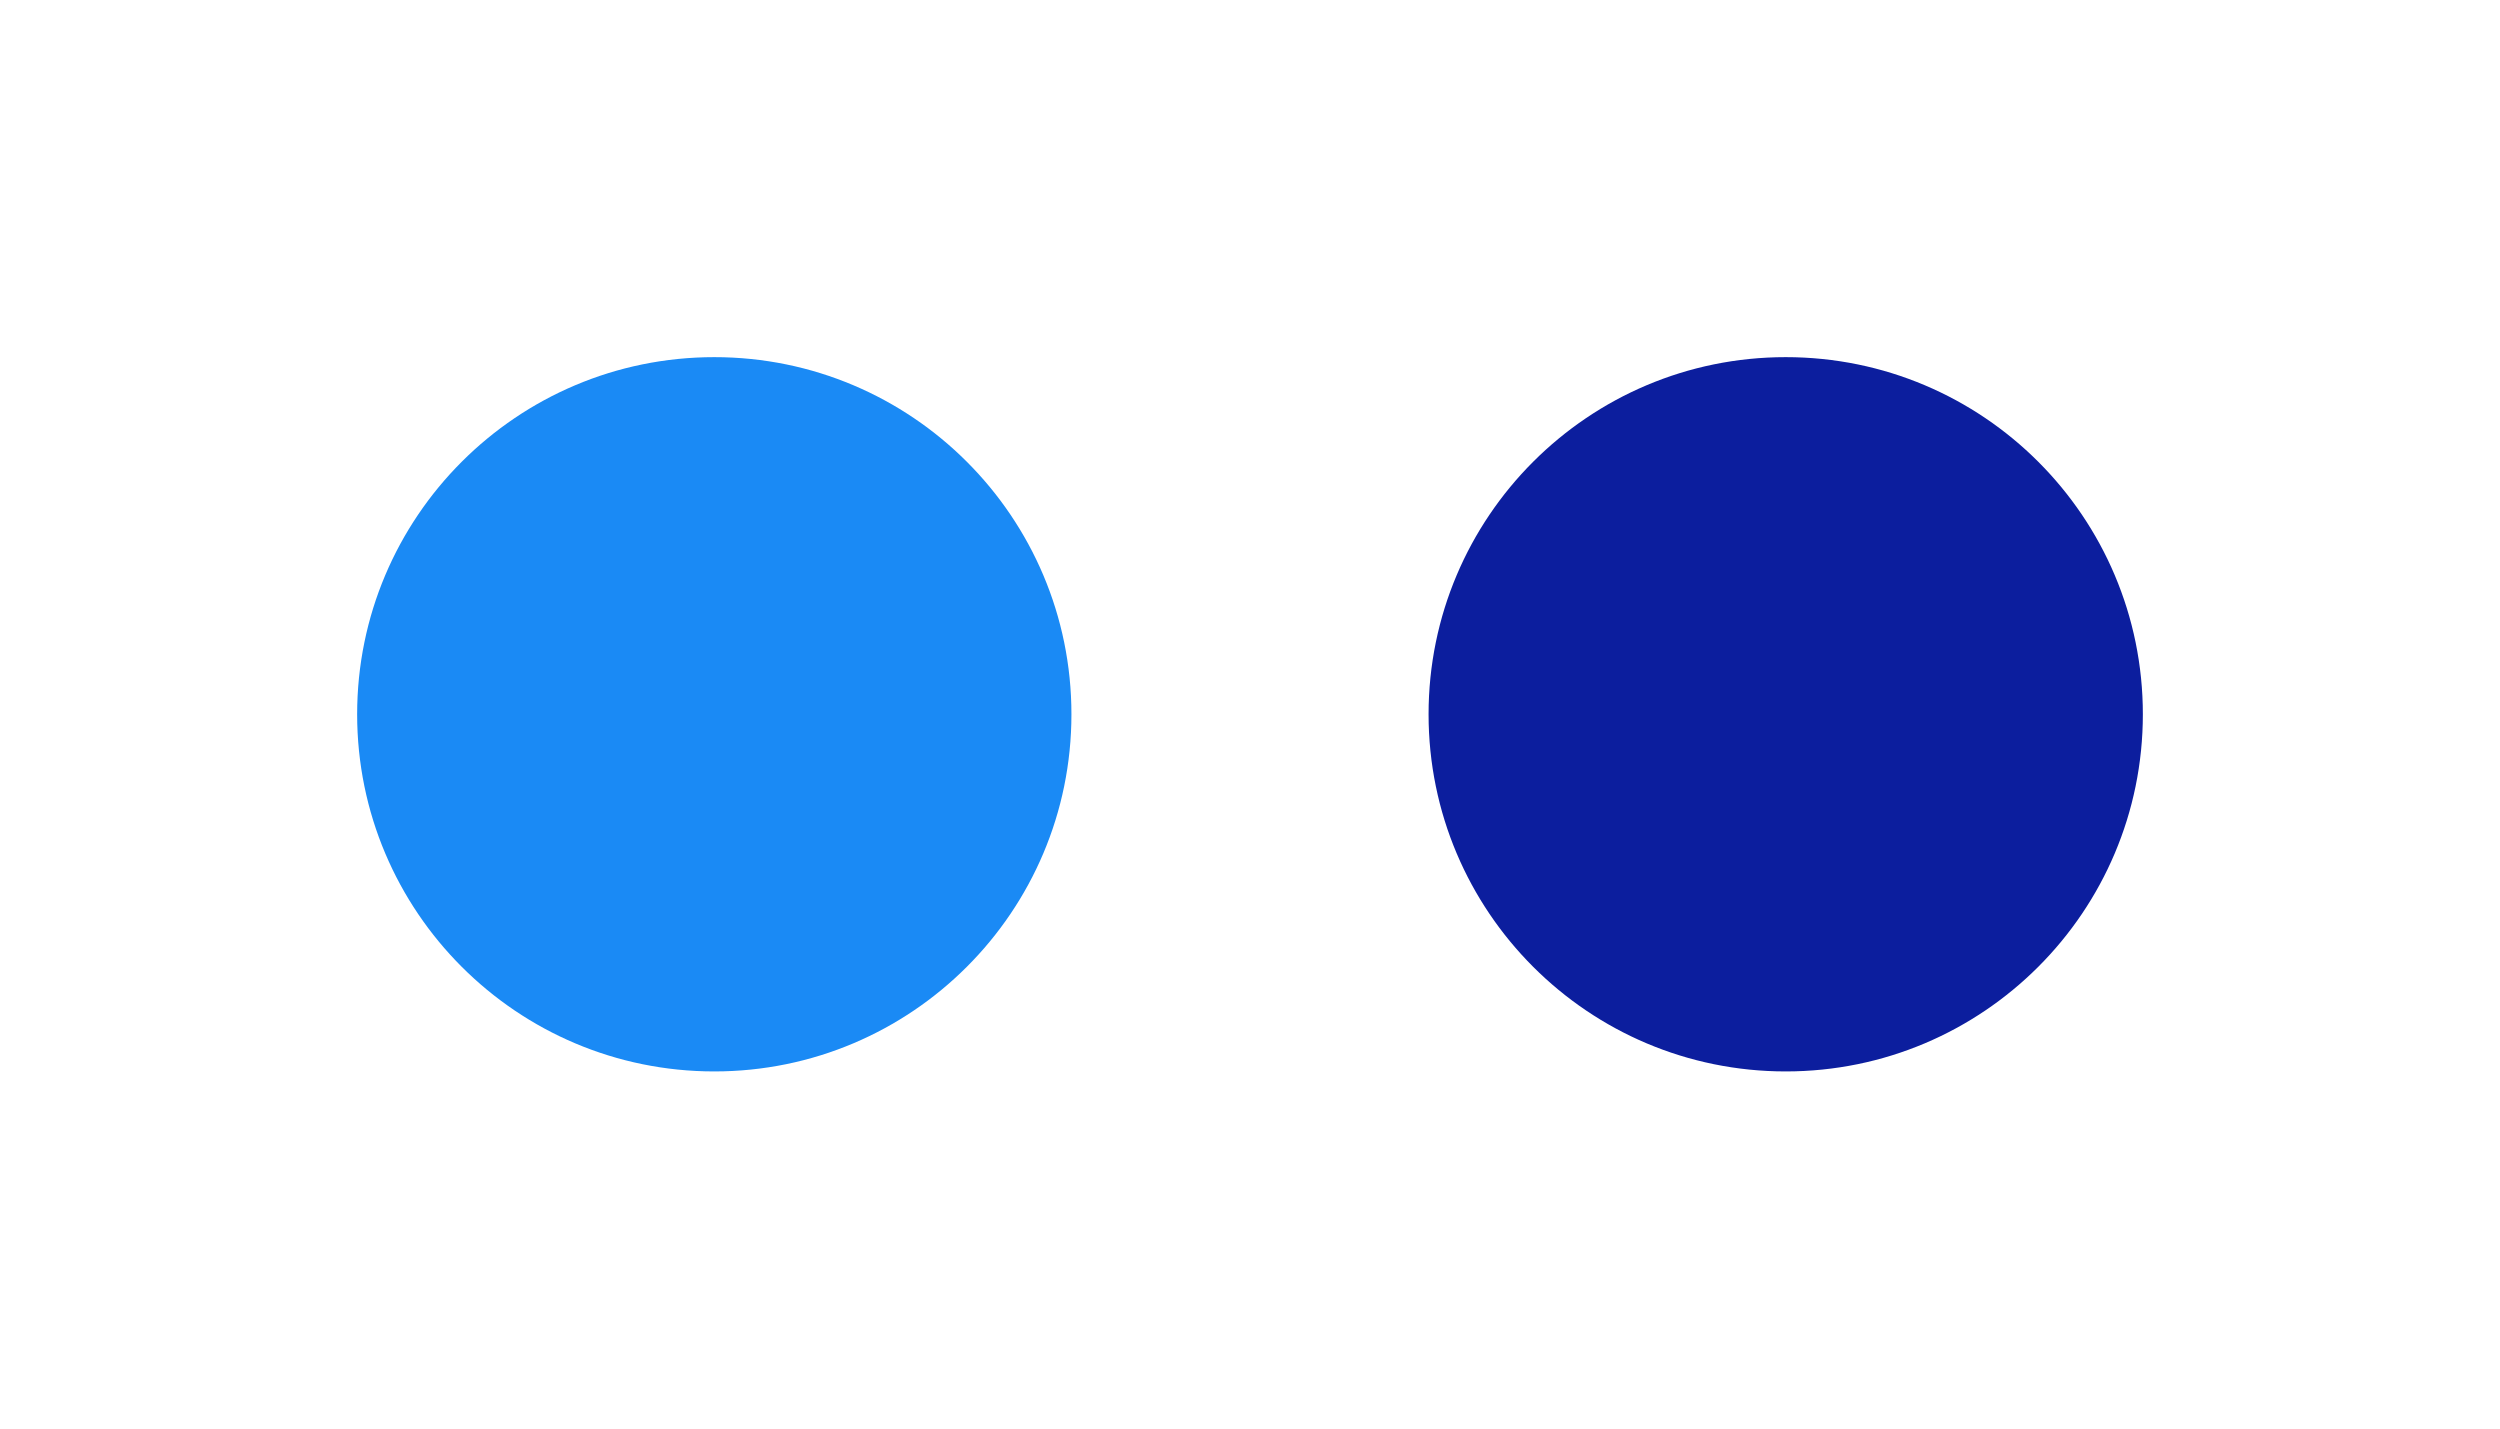 <svg viewBox="-2 -2 7 4" xmlns="http://www.w3.org/2000/svg">
<circle r="1" cx="0" cy="0" fill="#1A8AF5" data-avg-speed="0.47682342" data-speed="0.33333334, 0.66666675, 1.0000001, 1.3333336, 1.666667, 2.0000002, 2.333333, 2.6666663, 3.0000005, 3.333333, 3.6666672, 3.9999995, 4.333332, 0.03666758, 0.029332636, 0.023467539, 0.018775461, 0.01502037, 0.012016295, 0.009613036, 0.0076889987, 0.006151199, 0.004920959, 0.003937483, 0.0031507013, 0.0025212762, 0.0020170212, 0.0016129016, 0.0012910365, 0.0010335445, 0.0008261203, 0.0006616115, 0.00052928925, 0.00042200086, 0.00033974645, 0.0002682209, 0.0002145767, 0.00017166136, 0.00013947487, 0.00011086463, 8.940696E-05, 7.152557E-05, 5.7220455E-05, 4.649162E-05, 3.5762783E-05, 2.8610228E-05, 2.5033949E-05, 1.7881392E-05, 1.4305114E-05, 1.0728835E-05, 1.0728835E-05, 7.152557E-06, 7.152557E-06, 7.152557E-06, 3.5762785E-06, 3.5762785E-06, 3.5762785E-06, 3.5762785E-06, 3.5762785E-06, 3.5762785E-06, 3.5762785E-06, 3.5762785E-06, 3.5762785E-06, 3.5762785E-06">
  <animate attributeName="cx" dur="1.217s" repeatCount="indefinite" calcMode="discrete" values="0;0.006;0.017;0.033;0.056;0.083;0.117;0.156;0.2;0.25;0.306;0.367;0.433;0.506;0.505;0.504;0.504;0.504;0.504;0.503;0.503;0.503;0.503;0.503;0.503;0.503;0.503;0.503;0.503;0.503;0.503;0.503;0.503;0.503;0.503;0.503;0.503;0.503;0.503;0.503;0.503;0.503;0.503;0.503;0.503;0.503;0.503;0.503;0.503;0.503;0.503;0.503;0.503;0.503;0.503;0.502;0.502;0.502;0.502;0.502;0.502;0.502;0.502;0.502;0.502;0.502;0.502;0.502;0.502;0.502;0.502;0.502;0.502;0.502" />
  <animate attributeName="cy" dur="1.217s" repeatCount="indefinite" calcMode="discrete" values="0;1.1E-44;3.2E-44;6.3E-44;1.02E-43;1.49E-43;2.02E-43;2.59E-43;3.2E-43;3.81E-43;4.41E-43;4.99E-43;5.5E-43;5.87E-43;6.08E-43;6.38E-43;6.74E-43;7.17E-43;7.68E-43;8.24E-43;8.86E-43;9.53E-43;1.024E-42;1.1E-42;1.18E-42;1.263E-42;1.348E-42;1.436E-42;1.526E-42;1.618E-42;1.712E-42;1.806E-42;1.902E-42;1.997E-42;2.094E-42;2.19E-42;2.287E-42;2.382E-42;2.477E-42;2.573E-42;2.667E-42;2.759E-42;2.85E-42;2.94E-42;2.944E-42;2.953E-42;2.965E-42;2.982E-42;3.002E-42;3.025E-42;3.052E-42;3.081E-42;3.112E-42;3.146E-42;3.181E-42;3.217E-42;3.255E-42;3.294E-42;3.335E-42;3.377E-42;3.42E-42;3.464E-42;3.507E-42;3.552E-42;3.597E-42;3.642E-42;3.687E-42;3.732E-42;3.776E-42;3.821E-42;3.866E-42;3.91E-42;3.953E-42;3.997E-42" />
</circle>
<circle r="1" cx="3" cy="0" fill="#0C1E9E" data-avg-speed="0.59836525" data-speed="0.33333775, 0.6666612, 0.999999, 1.3333367, 1.6666602, 1.999998, 2.3333356, 2.6666734, 2.999997, 3.3333347, 3.6666725, 3.999996, 4.333334, 0.036664005, 0.029339788, 0.023460386, 0.018768309, 0.01502037, 0.012016295, 0.009613036, 0.0076961513, 0.006151199, 0.004920959, 0.0039339066, 0.003147125, 0.0025177, 0.0020170212, 0.0016164778, 0.0012874602, 0.0010299683, 0.0008296966, 0.0006580352, 0.00052928925, 0.0004148483, 0.00034332272, 0.00027179718, 0.0002145767, 0.00017166136, 0.00014305113, 0.00011444091, 8.583068E-05, 7.152557E-05, 5.7220455E-05, 4.291534E-05, 2.8610228E-05, 2.8610228E-05, 2.8610228E-05, 1.4305114E-05, 1.4305114E-05, 1.4305114E-05, 1.4305114E-05">
  <animate attributeName="cx" dur="1.217s" repeatCount="indefinite" calcMode="discrete" values="3;2.994;2.983;2.967;2.944;2.917;2.883;2.844;2.8;2.75;2.694;2.633;2.567;2.494;2.495;2.496;2.496;2.496;2.496;2.497;2.497;2.497;2.497;2.497;2.497;2.497;2.497;2.497;2.497;2.497;2.497;2.497;2.497;2.497;2.497;2.497;2.497;2.497;2.497;2.497;2.497;2.497;2.497;2.497;2.497;2.497;2.497;2.497;2.497;2.497;2.497;2.497;2.497;2.497;2.497;2.497;2.497;2.497;2.497;2.497;2.497;2.497;2.497;2.497;2.497;2.497;2.497;2.497;2.497;2.497;2.497;2.497;2.497;2.497" />
  <animate attributeName="cy" dur="1.217s" repeatCount="indefinite" calcMode="discrete" values="0;1.1E-44;3.2E-44;6.3E-44;1.02E-43;1.49E-43;2.02E-43;2.59E-43;3.2E-43;3.81E-43;4.41E-43;4.99E-43;5.5E-43;5.87E-43;6.08E-43;6.38E-43;6.74E-43;7.17E-43;7.68E-43;8.24E-43;8.86E-43;9.53E-43;1.024E-42;1.1E-42;1.18E-42;1.263E-42;1.348E-42;1.436E-42;1.526E-42;1.618E-42;1.712E-42;1.806E-42;1.902E-42;1.997E-42;2.094E-42;2.19E-42;2.287E-42;2.382E-42;2.477E-42;2.573E-42;2.667E-42;2.759E-42;2.85E-42;2.94E-42;2.944E-42;2.953E-42;2.965E-42;2.982E-42;3.002E-42;3.025E-42;3.052E-42;3.081E-42;3.112E-42;3.146E-42;3.181E-42;3.217E-42;3.255E-42;3.294E-42;3.335E-42;3.377E-42;3.42E-42;3.464E-42;3.507E-42;3.552E-42;3.597E-42;3.642E-42;3.687E-42;3.732E-42;3.776E-42;3.821E-42;3.866E-42;3.91E-42;3.953E-42;3.997E-42" />
</circle>
</svg>